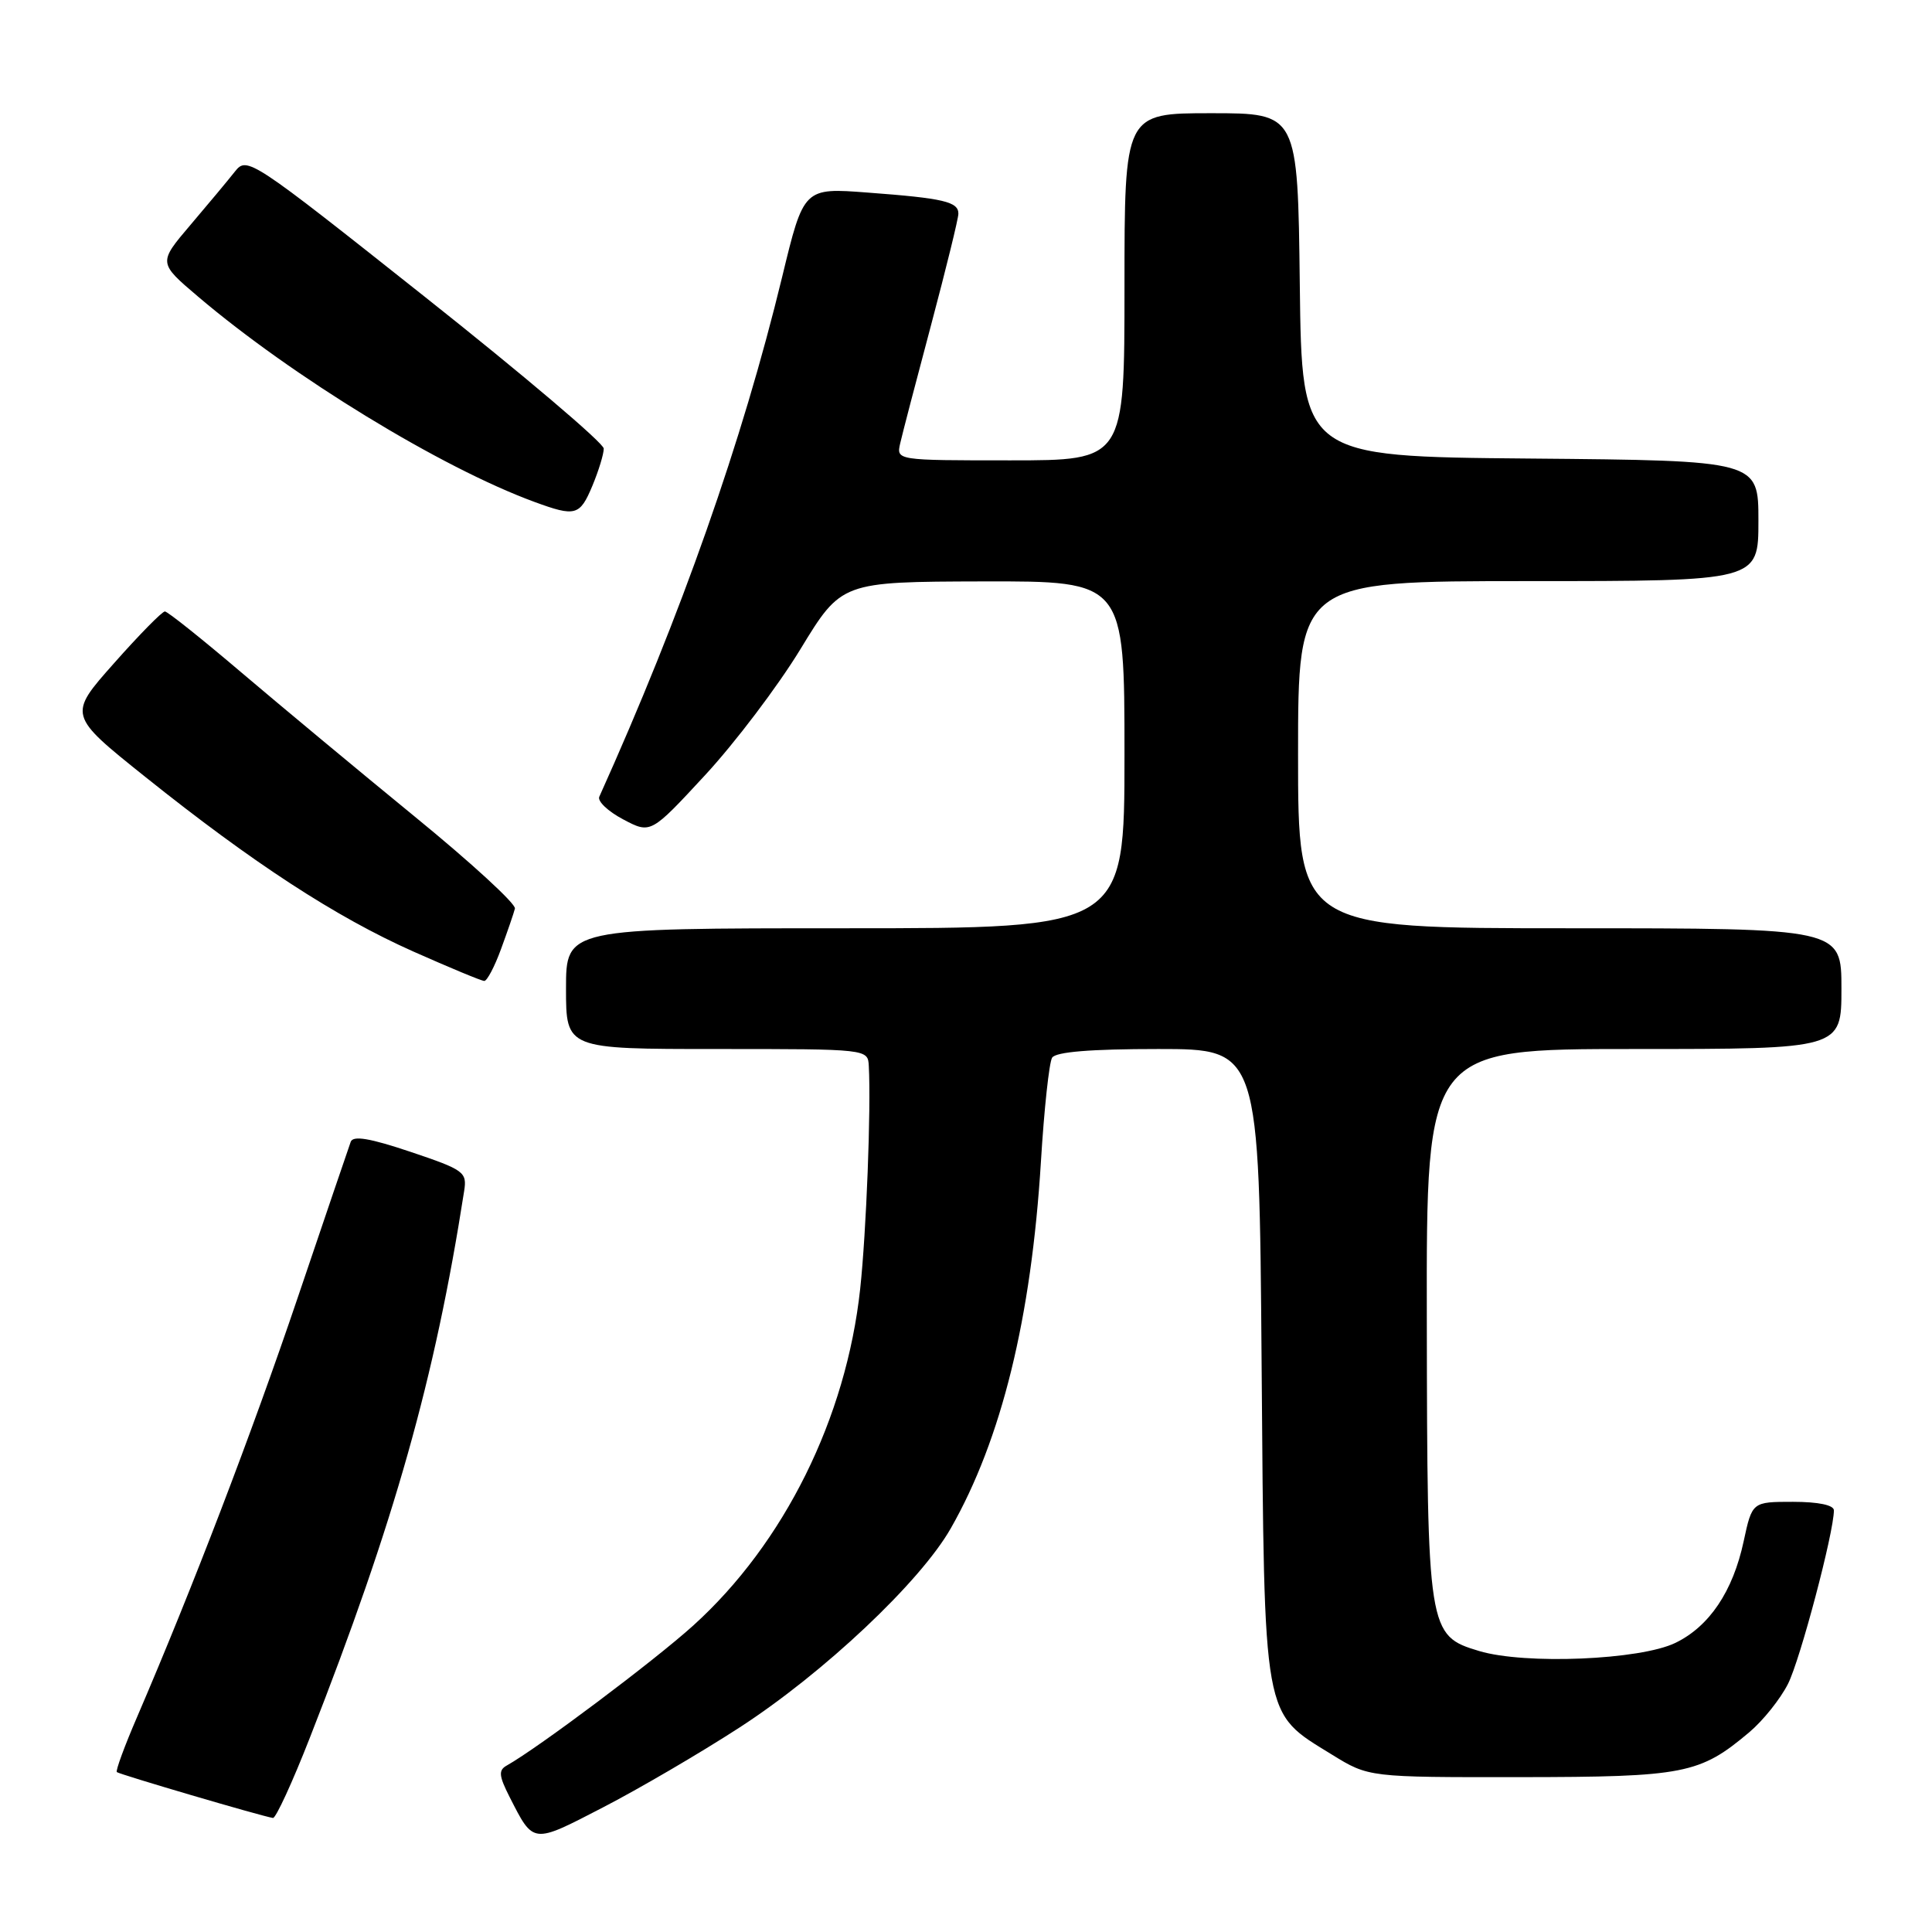 <?xml version="1.0" encoding="UTF-8" standalone="no"?>
<!DOCTYPE svg PUBLIC "-//W3C//DTD SVG 1.1//EN" "http://www.w3.org/Graphics/SVG/1.1/DTD/svg11.dtd" >
<svg xmlns="http://www.w3.org/2000/svg" xmlns:xlink="http://www.w3.org/1999/xlink" version="1.1" viewBox="0 0 256 256">
 <g >
 <path fill="currentColor"
d=" M 97.98 228.91 C 109.10 221.71 121.93 209.63 125.98 202.52 C 132.71 190.72 136.65 174.68 137.93 153.90 C 138.35 146.97 139.02 140.78 139.41 140.15 C 139.89 139.38 144.49 139.00 153.48 139.00 C 166.85 139.00 166.85 139.00 167.17 180.75 C 167.55 228.44 167.25 226.79 176.48 232.49 C 181.36 235.50 181.36 235.50 201.43 235.48 C 223.21 235.46 225.23 235.06 231.79 229.53 C 233.61 228.00 235.91 225.12 236.92 223.12 C 238.54 219.91 243.00 203.05 243.00 200.13 C 243.00 199.43 240.93 199.00 237.58 199.00 C 232.17 199.00 232.17 199.00 231.04 204.25 C 229.62 210.86 226.50 215.51 222.00 217.69 C 217.32 219.96 202.07 220.59 196.00 218.77 C 189.20 216.73 189.12 216.24 189.06 174.75 C 189.00 139.00 189.00 139.00 216.50 139.00 C 244.00 139.00 244.00 139.00 244.00 131.00 C 244.00 123.00 244.00 123.00 208.00 123.00 C 172.00 123.00 172.00 123.00 172.00 100.00 C 172.00 77.00 172.00 77.00 202.50 77.00 C 233.00 77.00 233.00 77.00 233.00 69.01 C 233.00 61.03 233.00 61.03 202.75 60.76 C 172.50 60.50 172.50 60.50 172.23 37.75 C 171.96 15.00 171.96 15.00 160.48 15.00 C 149.00 15.00 149.00 15.00 149.00 38.00 C 149.00 61.00 149.00 61.00 133.88 61.00 C 118.77 61.00 118.77 61.00 119.28 58.75 C 119.56 57.51 121.41 50.42 123.39 43.00 C 125.36 35.58 126.99 28.97 126.99 28.32 C 127.00 26.73 125.04 26.27 115.00 25.52 C 106.50 24.87 106.50 24.87 103.64 36.69 C 98.35 58.50 90.29 81.41 79.41 105.57 C 79.14 106.16 80.56 107.51 82.57 108.57 C 86.22 110.50 86.22 110.50 93.42 102.72 C 97.38 98.44 103.07 90.93 106.06 86.02 C 111.50 77.09 111.50 77.09 130.25 77.04 C 149.00 77.00 149.00 77.00 149.00 100.00 C 149.00 123.00 149.00 123.00 112.00 123.00 C 75.00 123.00 75.00 123.00 75.00 131.00 C 75.00 139.00 75.00 139.00 95.00 139.00 C 115.00 139.00 115.00 139.00 115.12 141.25 C 115.43 146.86 114.79 163.26 113.98 170.77 C 112.13 187.90 103.91 204.49 91.86 215.39 C 86.68 220.07 71.36 231.57 67.15 233.94 C 66.03 234.56 66.10 235.30 67.52 238.10 C 70.72 244.38 70.49 244.36 79.86 239.51 C 84.61 237.06 92.77 232.29 97.98 228.91 Z  M 41.06 230.25 C 52.25 201.72 57.63 182.68 61.50 157.83 C 61.90 155.30 61.51 155.02 54.41 152.63 C 48.99 150.81 46.78 150.44 46.47 151.30 C 46.23 151.96 43.06 161.28 39.43 172.00 C 33.32 190.04 25.50 210.45 18.17 227.50 C 16.51 231.34 15.30 234.64 15.48 234.81 C 15.77 235.10 34.66 240.66 36.17 240.89 C 36.54 240.95 38.75 236.16 41.06 230.25 Z  M 66.39 125.75 C 67.25 123.41 68.08 121.00 68.23 120.39 C 68.38 119.77 62.42 114.30 55.00 108.24 C 47.58 102.17 37.23 93.56 32.00 89.12 C 26.77 84.67 22.21 81.03 21.85 81.02 C 21.50 81.01 18.46 84.09 15.11 87.88 C 9.01 94.75 9.01 94.75 19.26 102.95 C 33.52 114.36 44.48 121.50 54.74 126.07 C 59.56 128.21 63.80 129.98 64.17 129.98 C 64.53 129.99 65.54 128.09 66.39 125.75 Z  M 78.49 64.38 C 79.32 62.39 80.00 60.17 80.00 59.44 C 80.00 58.72 69.37 49.70 56.38 39.40 C 33.20 21.01 32.73 20.70 31.13 22.73 C 30.23 23.87 27.58 27.05 25.23 29.81 C 20.97 34.82 20.97 34.82 26.23 39.29 C 38.75 49.93 58.46 61.97 70.80 66.50 C 76.25 68.50 76.83 68.35 78.49 64.38 Z "/>
</g>
</svg>